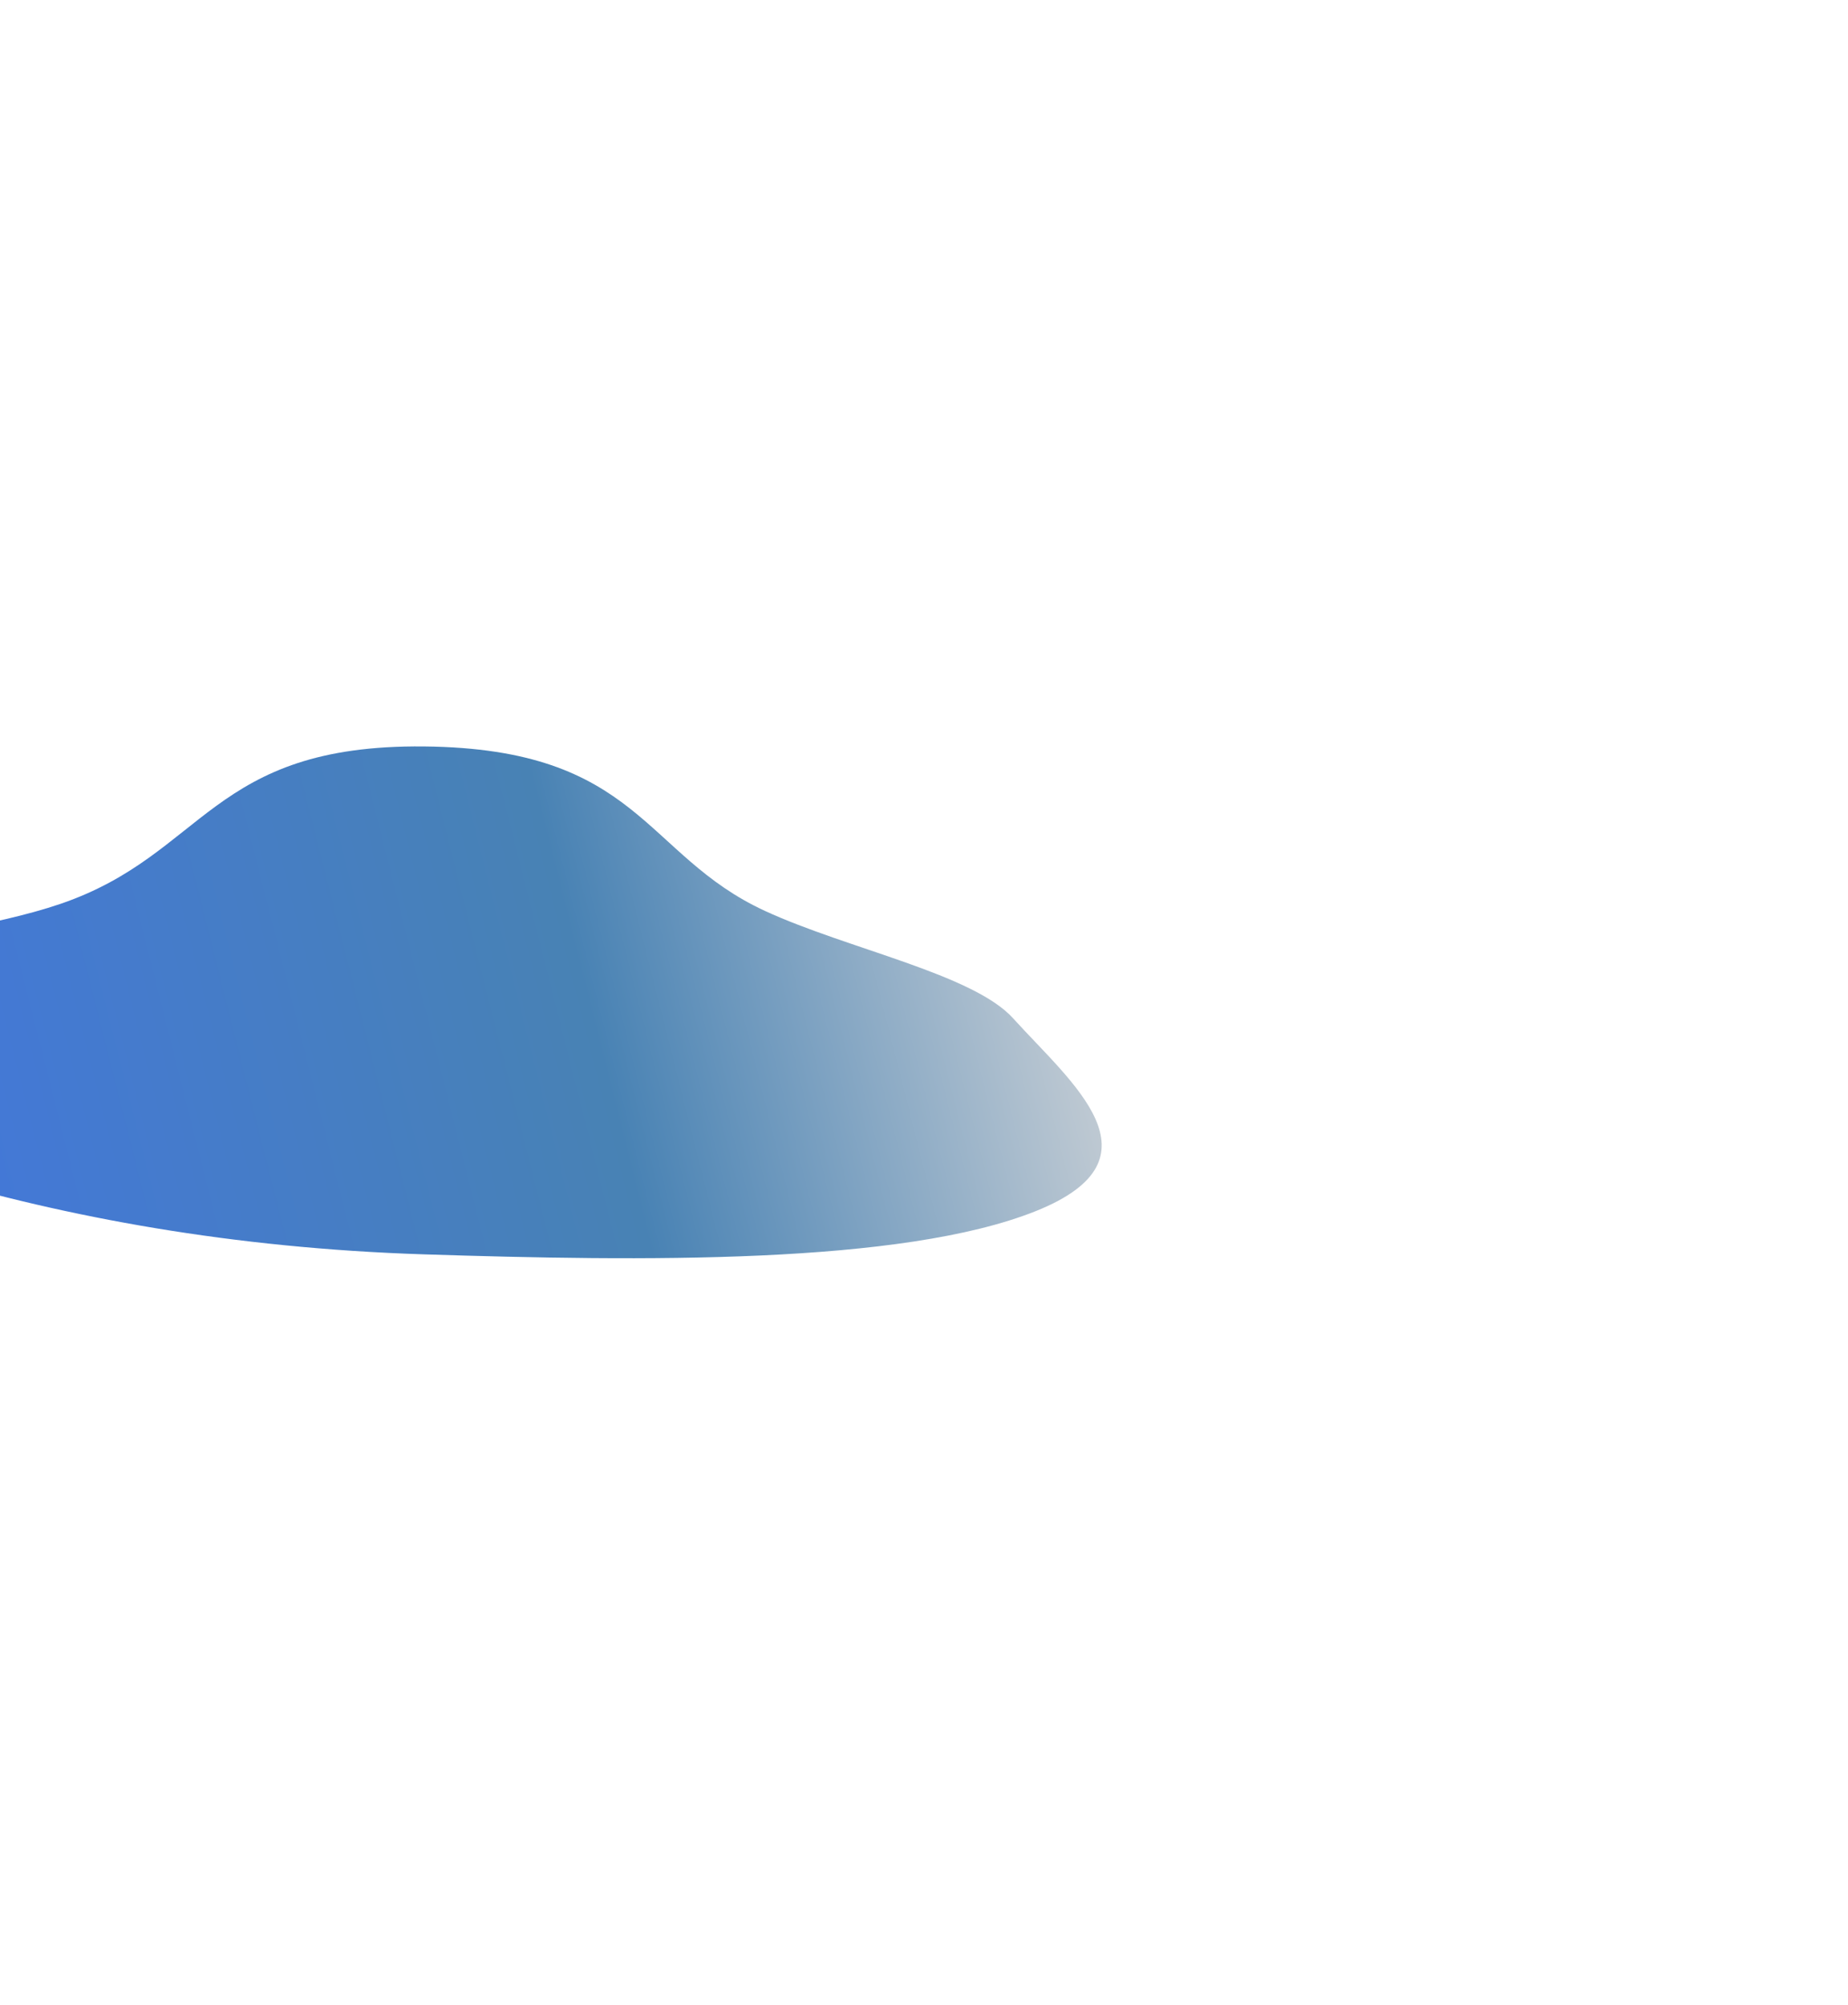 <svg width="520" height="564" viewBox="0 0 520 564" fill="none" xmlns="http://www.w3.org/2000/svg">
<g filter="url(#filter0_f_77_4019)">
<path fill-rule="evenodd" clip-rule="evenodd" d="M119.335 210.009C180.078 210.622 180.955 240.457 215.221 256.268C238.397 266.962 273.799 274.02 285.051 286.473C301.396 304.563 328.409 325.924 291.519 340.713C253.735 355.86 180.173 354.866 119.335 352.907C65.199 351.165 18.647 342.424 -20.919 330.654C-61.99 318.437 -112.756 304.053 -104.006 286.473C-95.498 269.382 -20.082 267 17.104 254.269C57.873 240.311 59.154 209.402 119.335 210.009Z" fill="url(#paint0_linear_77_4019)"/>
</g>
<defs>
<filter id="filter0_f_77_4019" x="-315" y="0" width="835" height="564" filterUnits="userSpaceOnUse" color-interpolation-filters="sRGB">
<feFlood flood-opacity="0" result="BackgroundImageFix"/>
<feBlend mode="normal" in="SourceGraphic" in2="BackgroundImageFix" result="shape"/>
<feGaussianBlur stdDeviation="105" result="effect1_foregroundBlur_77_4019"/>
</filter>
<linearGradient id="paint0_linear_77_4019" x1="-220.278" y1="291.391" x2="300.066" y2="159.951" gradientUnits="userSpaceOnUse">
<stop stop-color="#3E6DFE"/>
<stop offset="0.701" stop-color="#4882B4"/>
<stop offset="1" stop-color="#D9D9D9"/>
</linearGradient>
</defs>
</svg>
